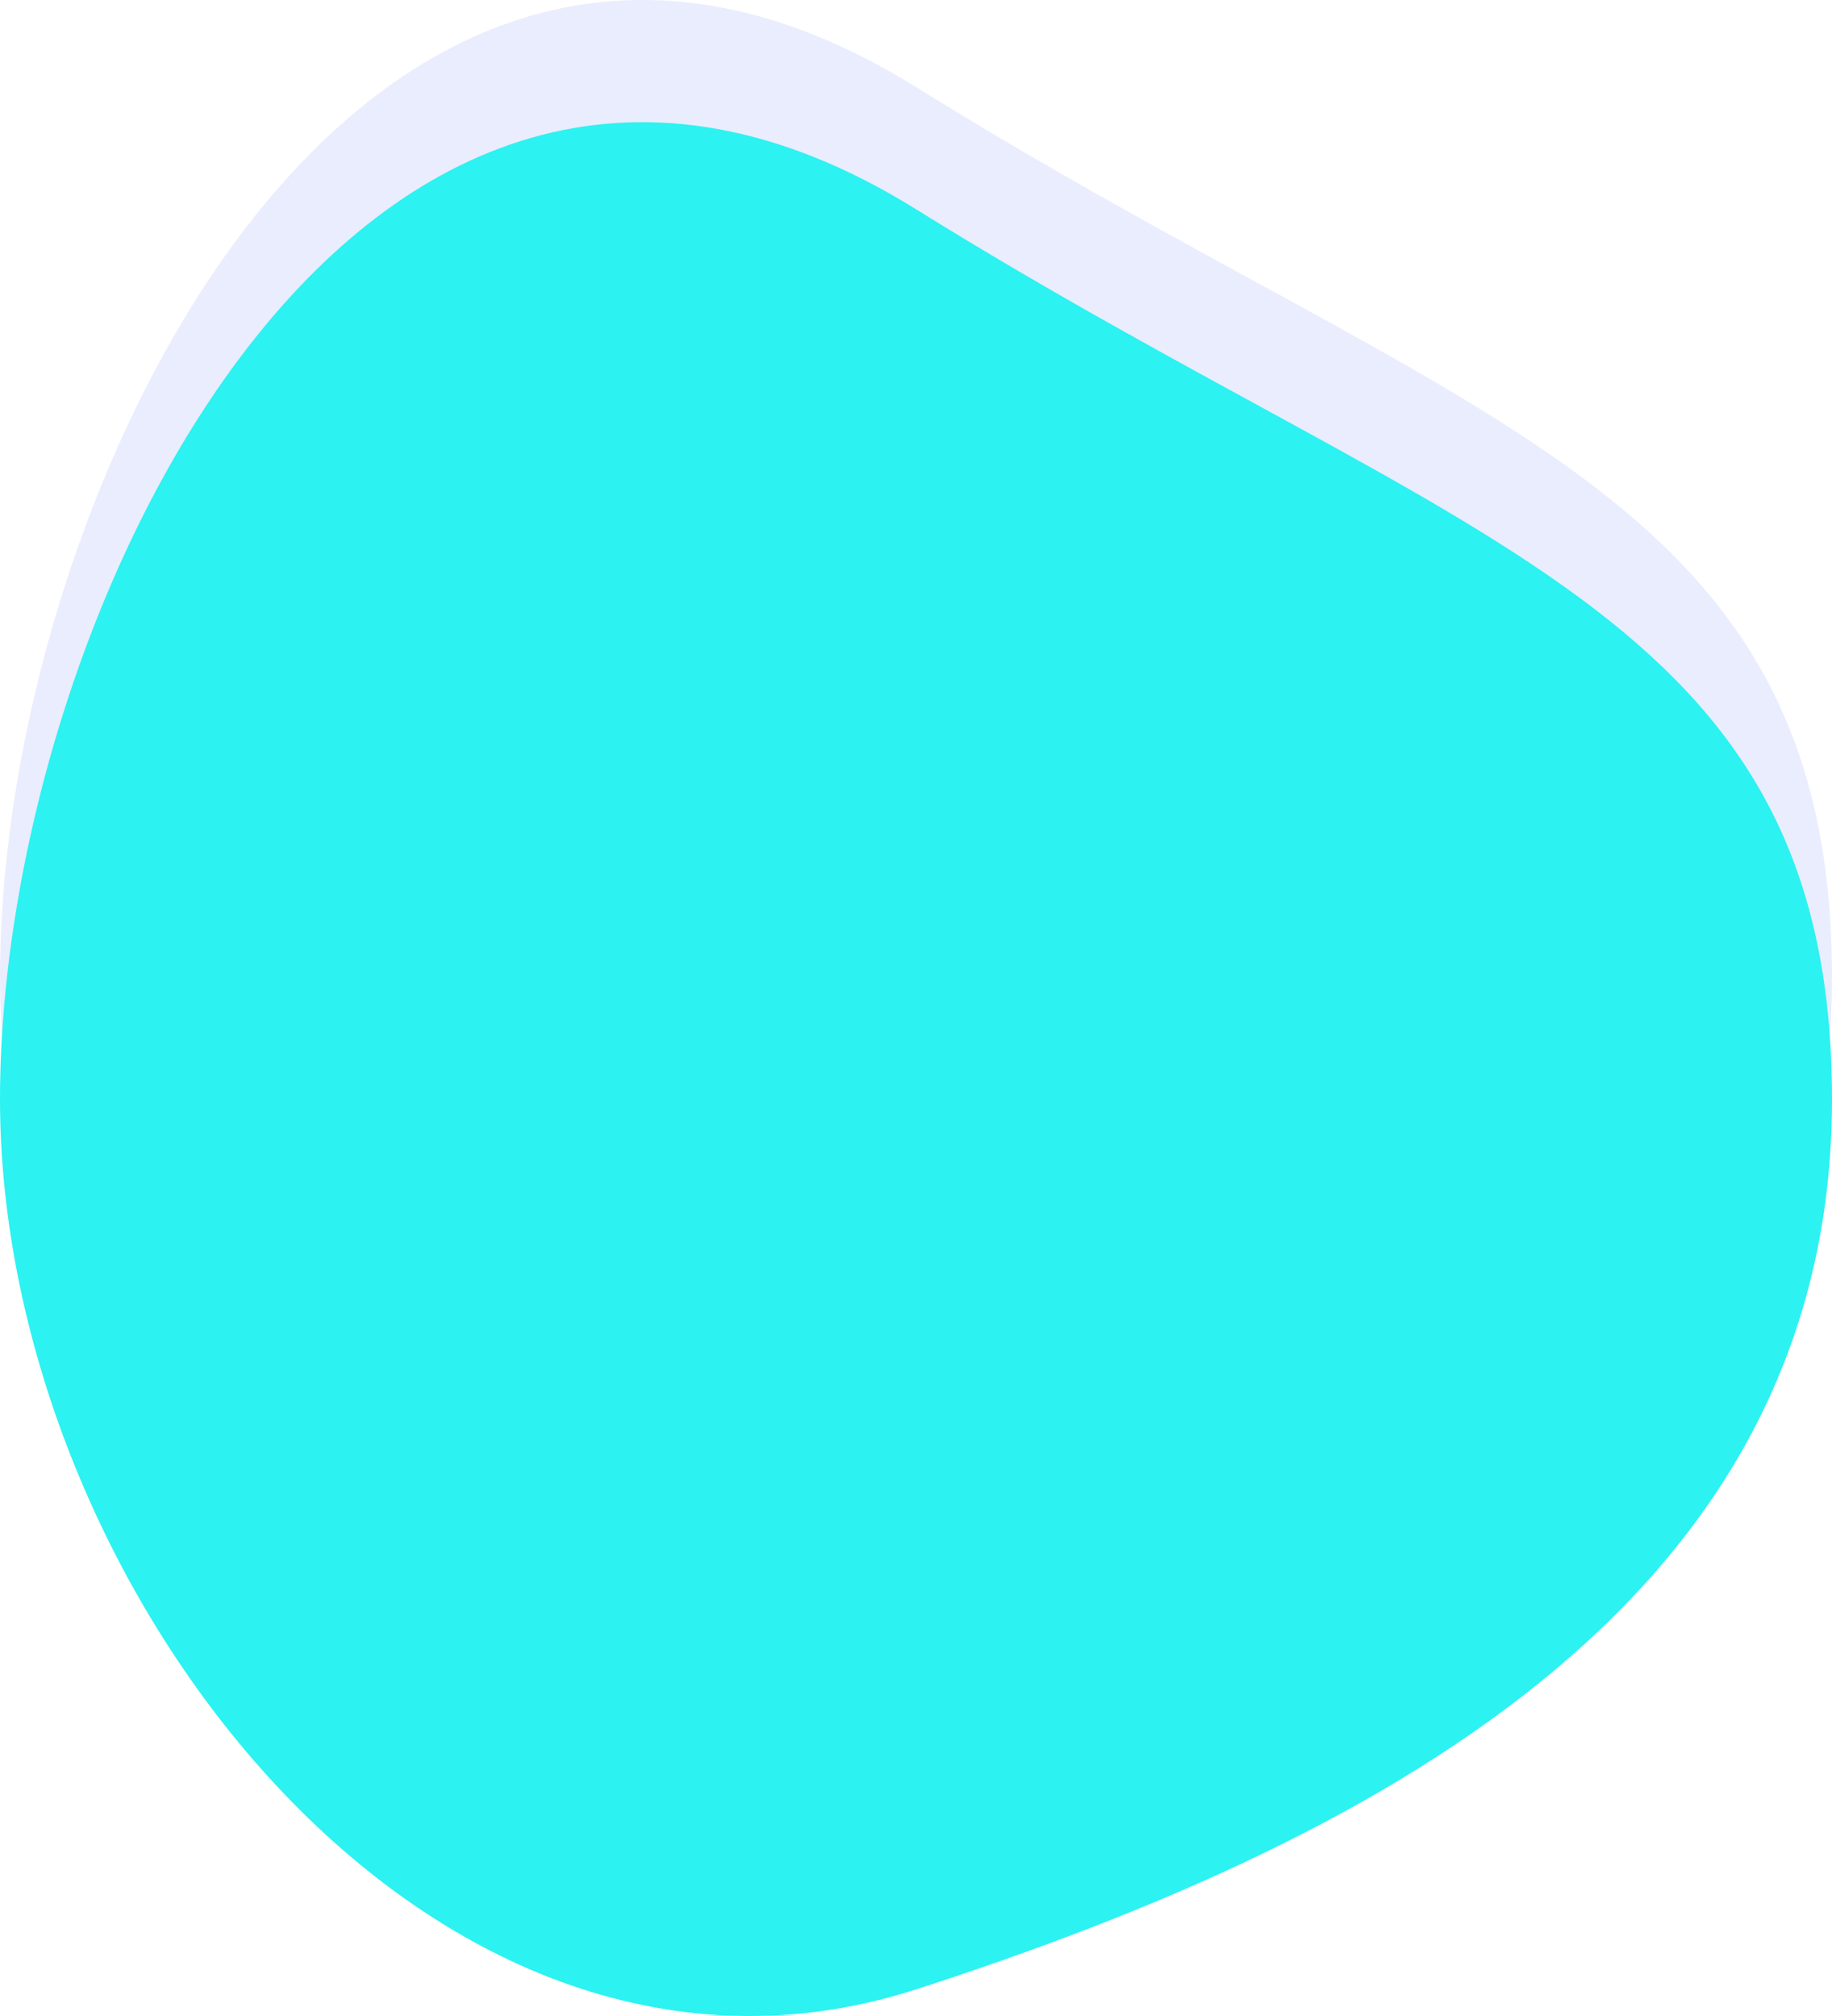 <svg xmlns="http://www.w3.org/2000/svg" width="30" height="33" viewBox="0 0 30 33">
  <g id="Group_2949" data-name="Group 2949" transform="translate(-915 -2075.826)">
    <path id="Path_44571" data-name="Path 44571" d="M15,.251c8.993,5.591,15,6.523,15,14.569S22.878,26.847,15,29.39,0,22.867,0,14.821,6.007-5.34,15,.251Z" transform="translate(915 2077)" fill="#ccd2f9" opacity="0.41"/>
    <path id="Path_44570" data-name="Path 44570" d="M15,.251c8.993,5.591,15,6.523,15,14.569S22.878,26.847,15,29.39,0,22.867,0,14.821,6.007-5.34,15,.251Z" transform="translate(915 2079)" fill="#2cf2f2"/>
  </g>
</svg>
